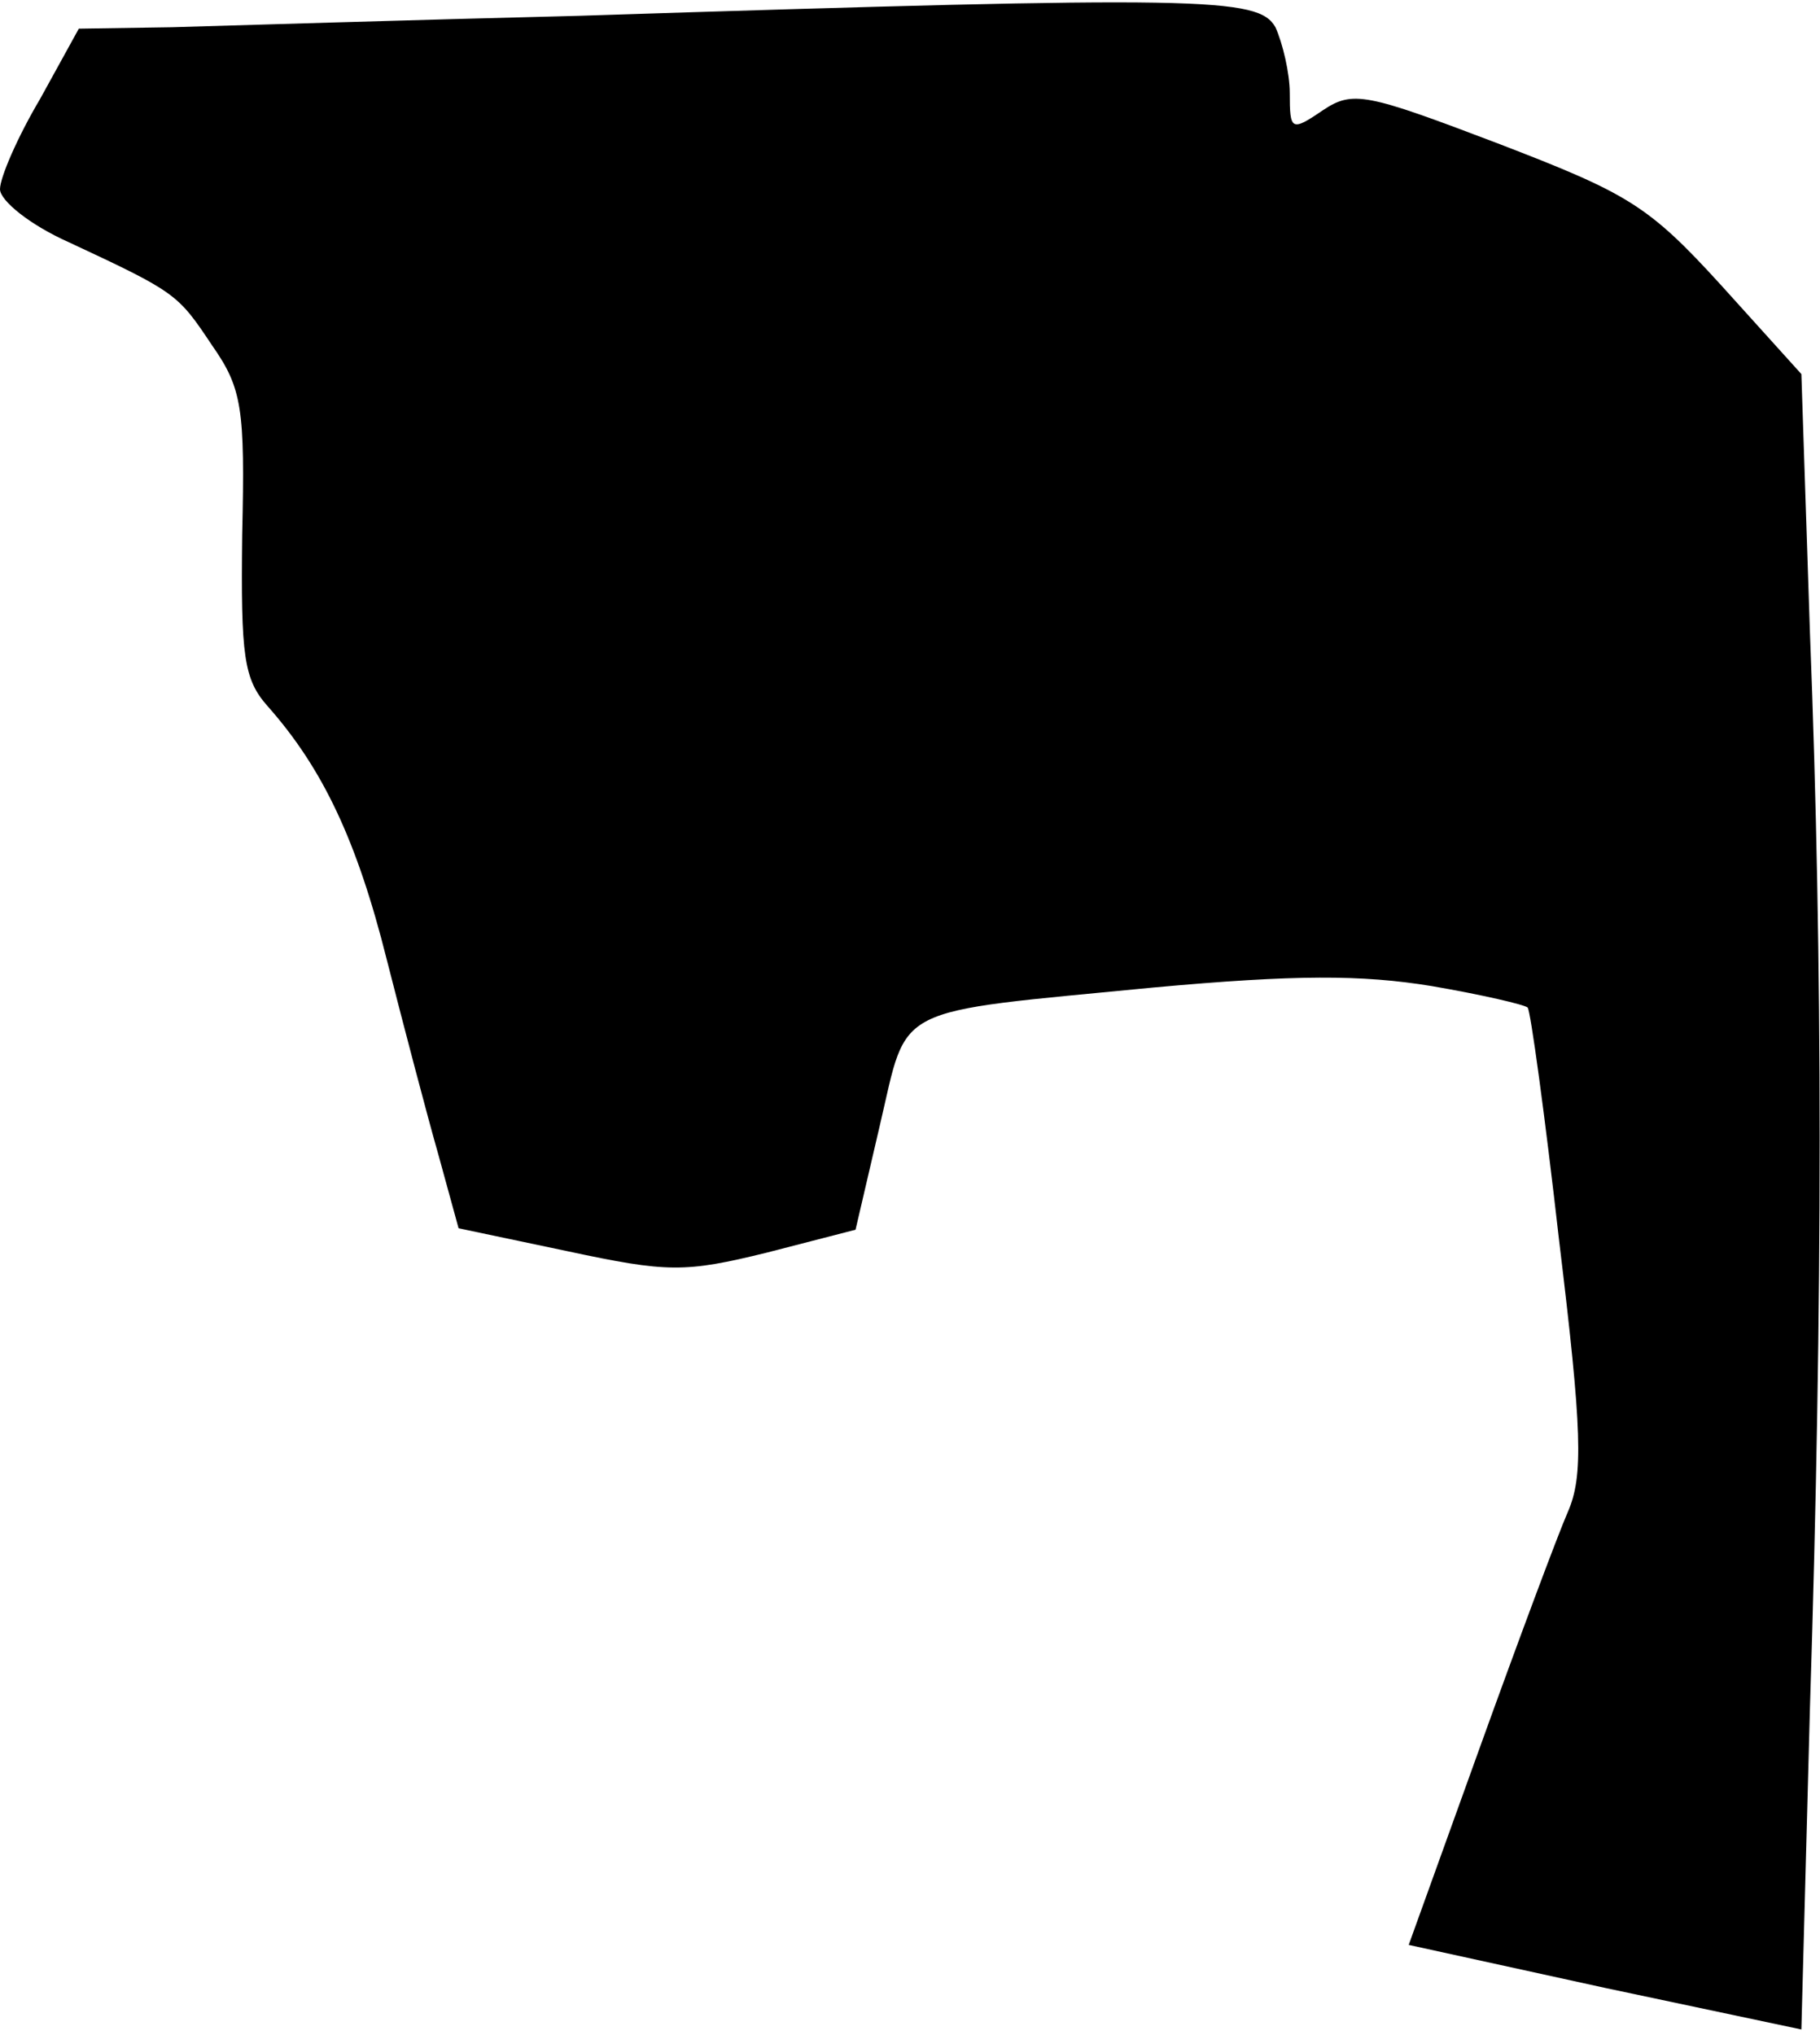 <?xml version="1.0" standalone="no"?>
<!DOCTYPE svg PUBLIC "-//W3C//DTD SVG 20010904//EN"
 "http://www.w3.org/TR/2001/REC-SVG-20010904/DTD/svg10.dtd">
<svg version="1.0" xmlns="http://www.w3.org/2000/svg"
 width="127pt" height="142pt" viewBox="0 0 127 142"
 preserveAspectRatio="xMidYMid meet">
<g transform="translate(0,142) scale(0.1,-0.1)"
fill="#000000" stroke="none">
<path fill="#000000" stroke="none" d="M405 1409 c-121 -3 -249 -7 -285 -8
l-65 -1 -27 -49 c-16 -27 -28 -55 -28 -63 0 -8 21 -25 48 -37 75 -35 76 -36
100 -72 21 -30 23 -44 21 -132 -1 -85 1 -101 18 -120 38 -43 62 -93 83 -177
12 -47 28 -108 36 -136 l14 -51 76 -16 c70 -15 82 -15 139 -1 l62 16 17 73
c20 85 6 78 191 96 99 9 145 9 194 1 35 -6 65 -13 67 -15 2 -2 12 -75 22 -163
16 -132 17 -164 6 -189 -7 -16 -35 -91 -62 -166 l-49 -136 137 -30 137 -29 6
225 c9 285 9 519 0 749 l-6 181 -56 62 c-51 56 -65 64 -156 99 -92 35 -101 37
-122 23 -22 -15 -23 -14 -23 12 0 14 -5 35 -10 46 -12 21 -49 22 -485 8z"/>
</g>
</svg>
